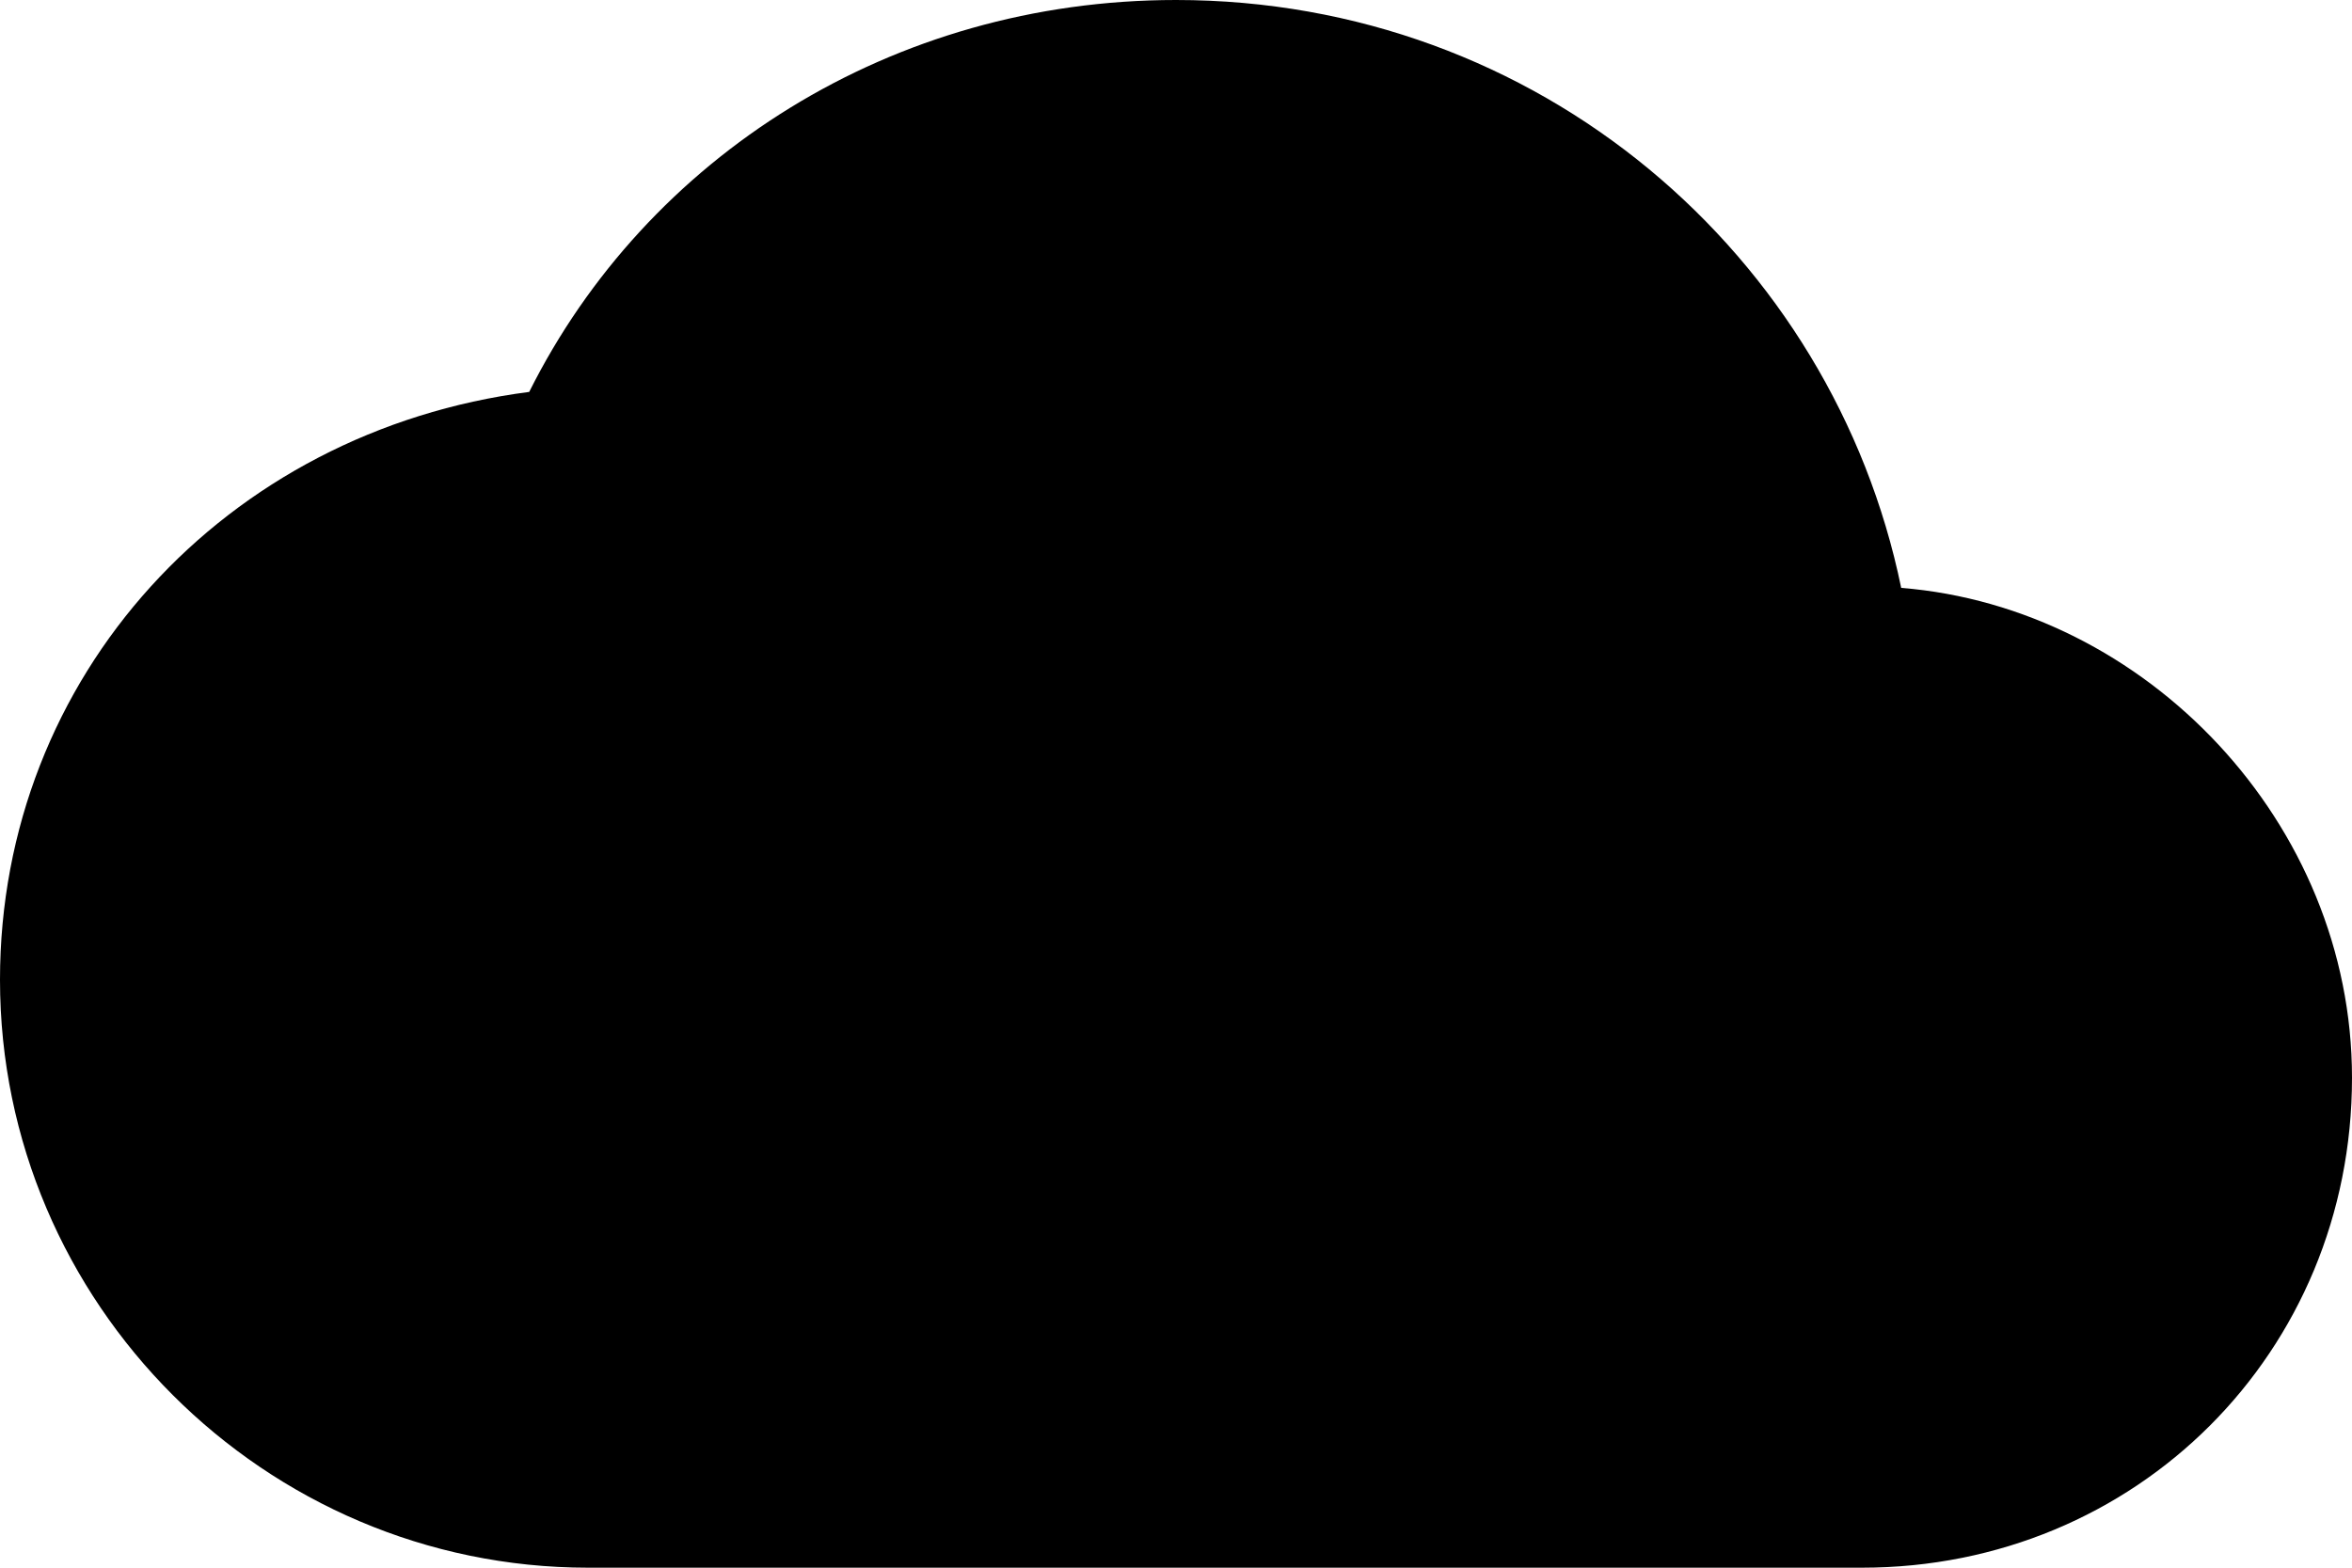 <?xml version="1.0" encoding="utf-8"?>
<!-- Generator: Adobe Illustrator 17.0.0, SVG Export Plug-In . SVG Version: 6.00 Build 0)  -->
<!DOCTYPE svg PUBLIC "-//W3C//DTD SVG 1.1//EN" "http://www.w3.org/Graphics/SVG/1.1/DTD/svg11.dtd">
<svg version="1.1" id="Layer_1" xmlns="http://www.w3.org/2000/svg" xmlns:xlink="http://www.w3.org/1999/xlink" x="0px" y="0px"
	 width="612px" height="408px" viewBox="0 0 612 408" enable-background="new 0 0 612 408" xml:space="preserve">
<g id="cloud">
	<path d="M494.7,153C476.85,66.3,400.35,0,306,0c-73.95,0-137.7,40.8-168.3,102C58.65,112.2,0,175.95,0,255
		c0,84.15,68.85,153,153,153h331.5c71.4,0,127.5-56.1,127.5-127.5C612,214.2,558.45,158.1,494.7,153z"/>
</g>
<g>
</g>
<g>
</g>
<g>
</g>
<g>
</g>
<g>
</g>
<g>
</g>
<g>
</g>
<g>
</g>
<g>
</g>
<g>
</g>
<g>
</g>
<g>
</g>
<g>
</g>
<g>
</g>
<g>
</g>
</svg>
